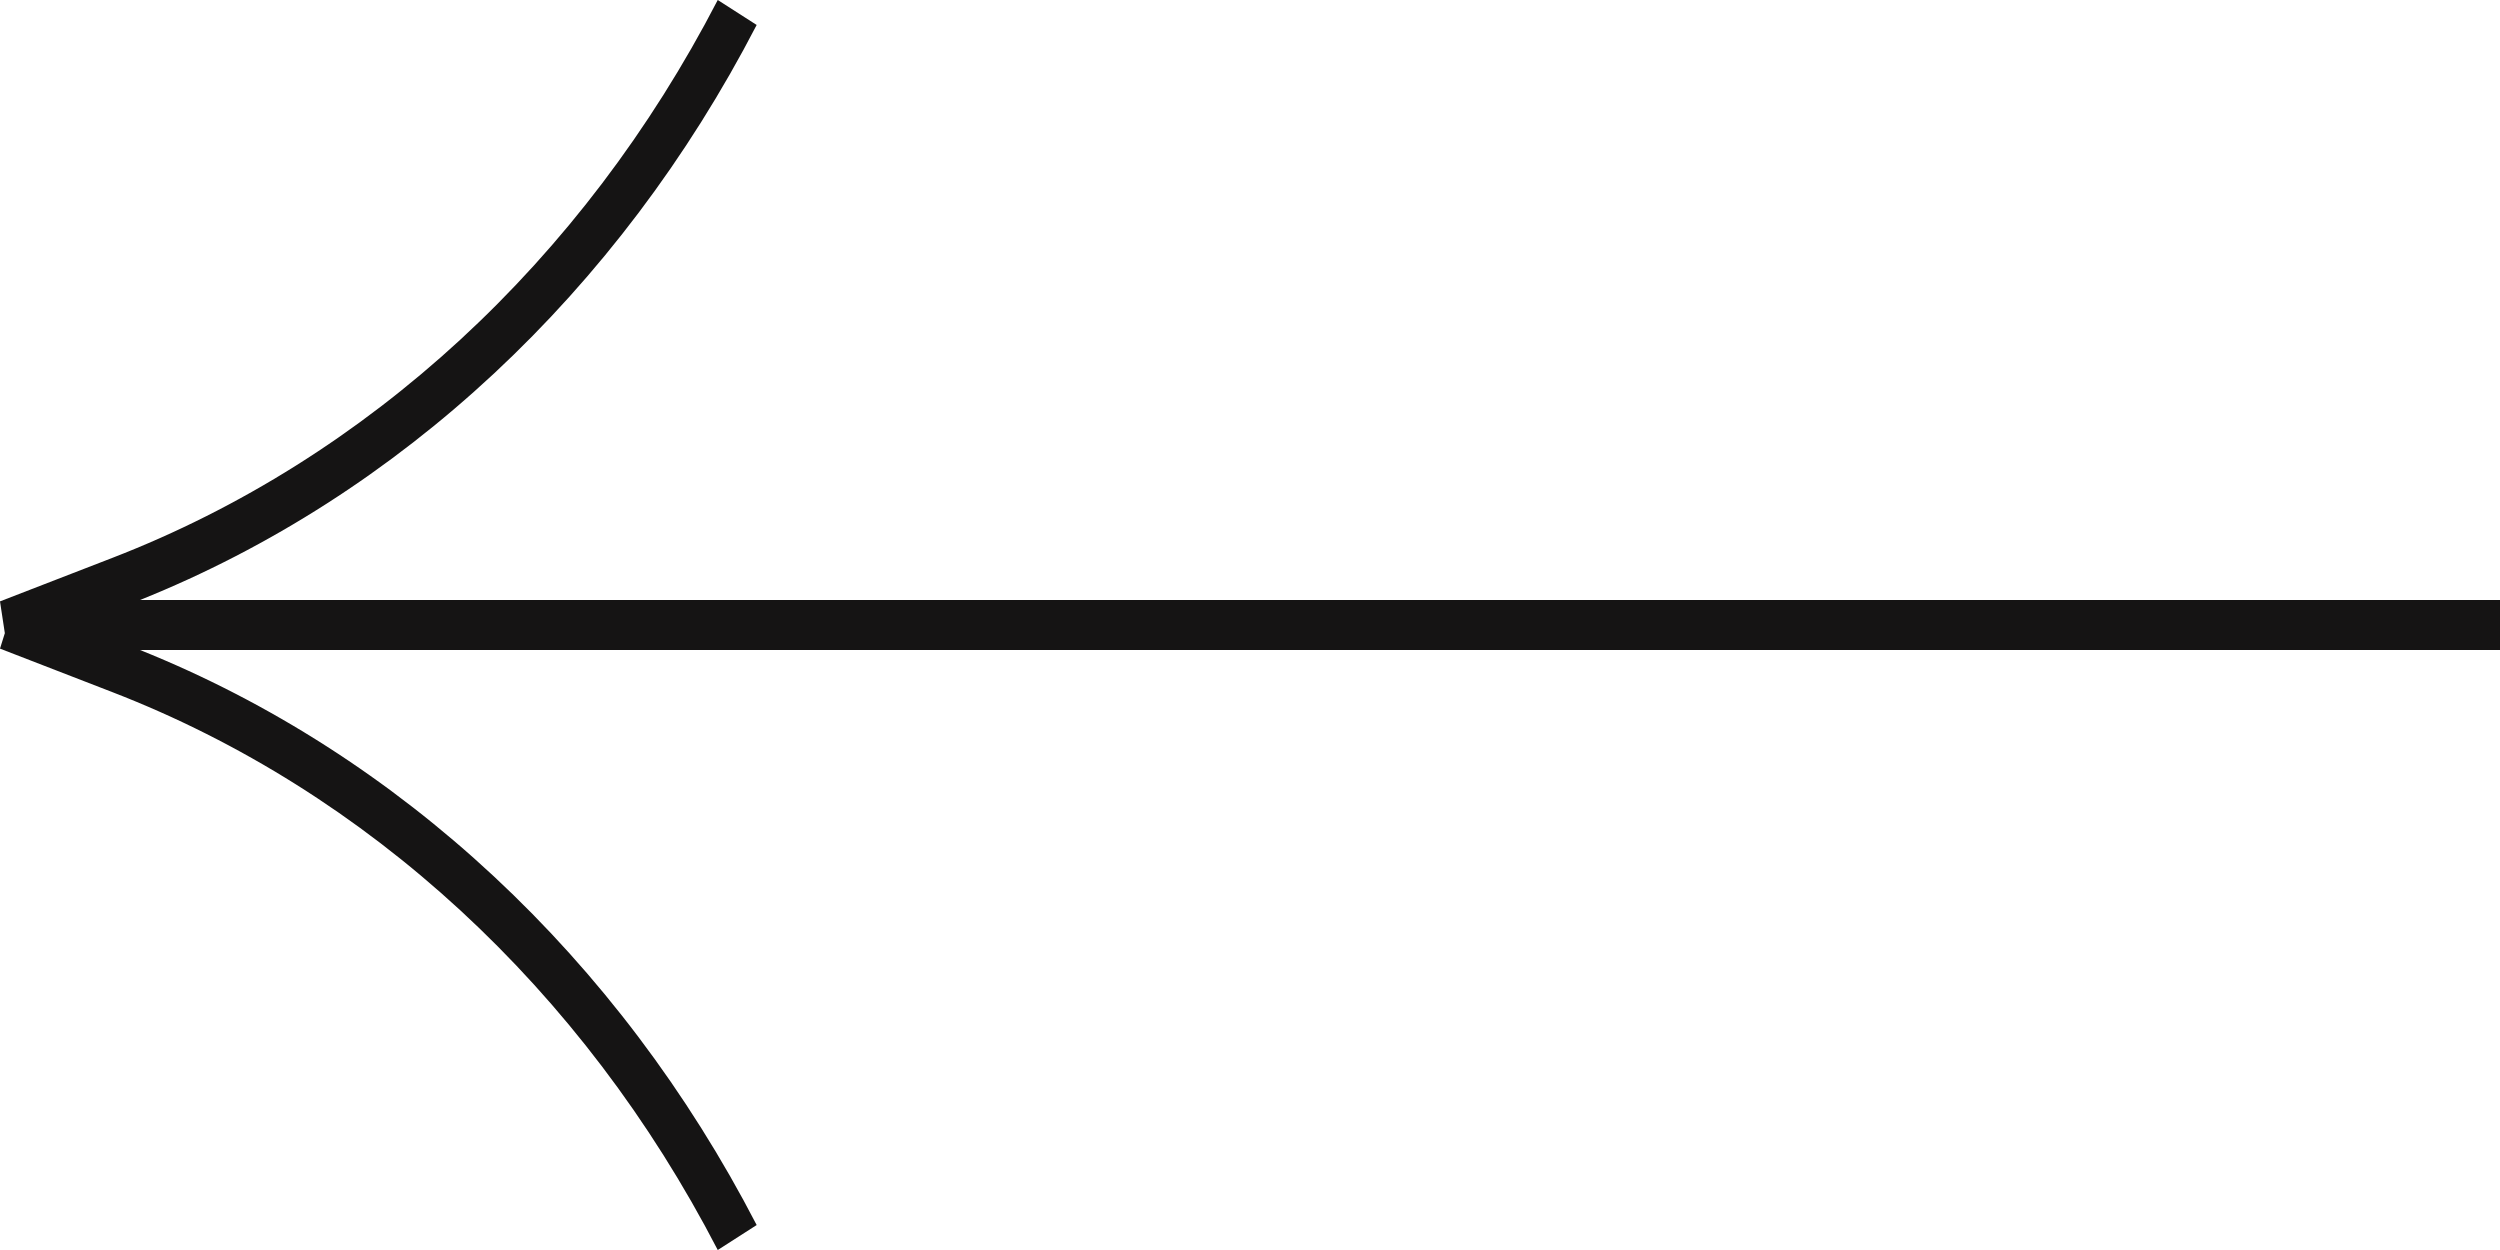 <svg width="60" height="30" viewBox="0 0 60 30" fill="none" xmlns="http://www.w3.org/2000/svg">
<path d="M18.16 0.599C14.846 7.006 9.602 11.894 3.361 14.4H60V15.6H3.361C9.602 18.106 14.846 22.994 18.16 29.401L17.226 30C13.988 23.739 8.833 18.987 2.704 16.614L0 15.567L0.116 15.196L0 14.433L2.704 13.386C8.833 11.013 13.988 6.261 17.226 0L18.16 0.599Z" fill="#151414"/>
</svg>
